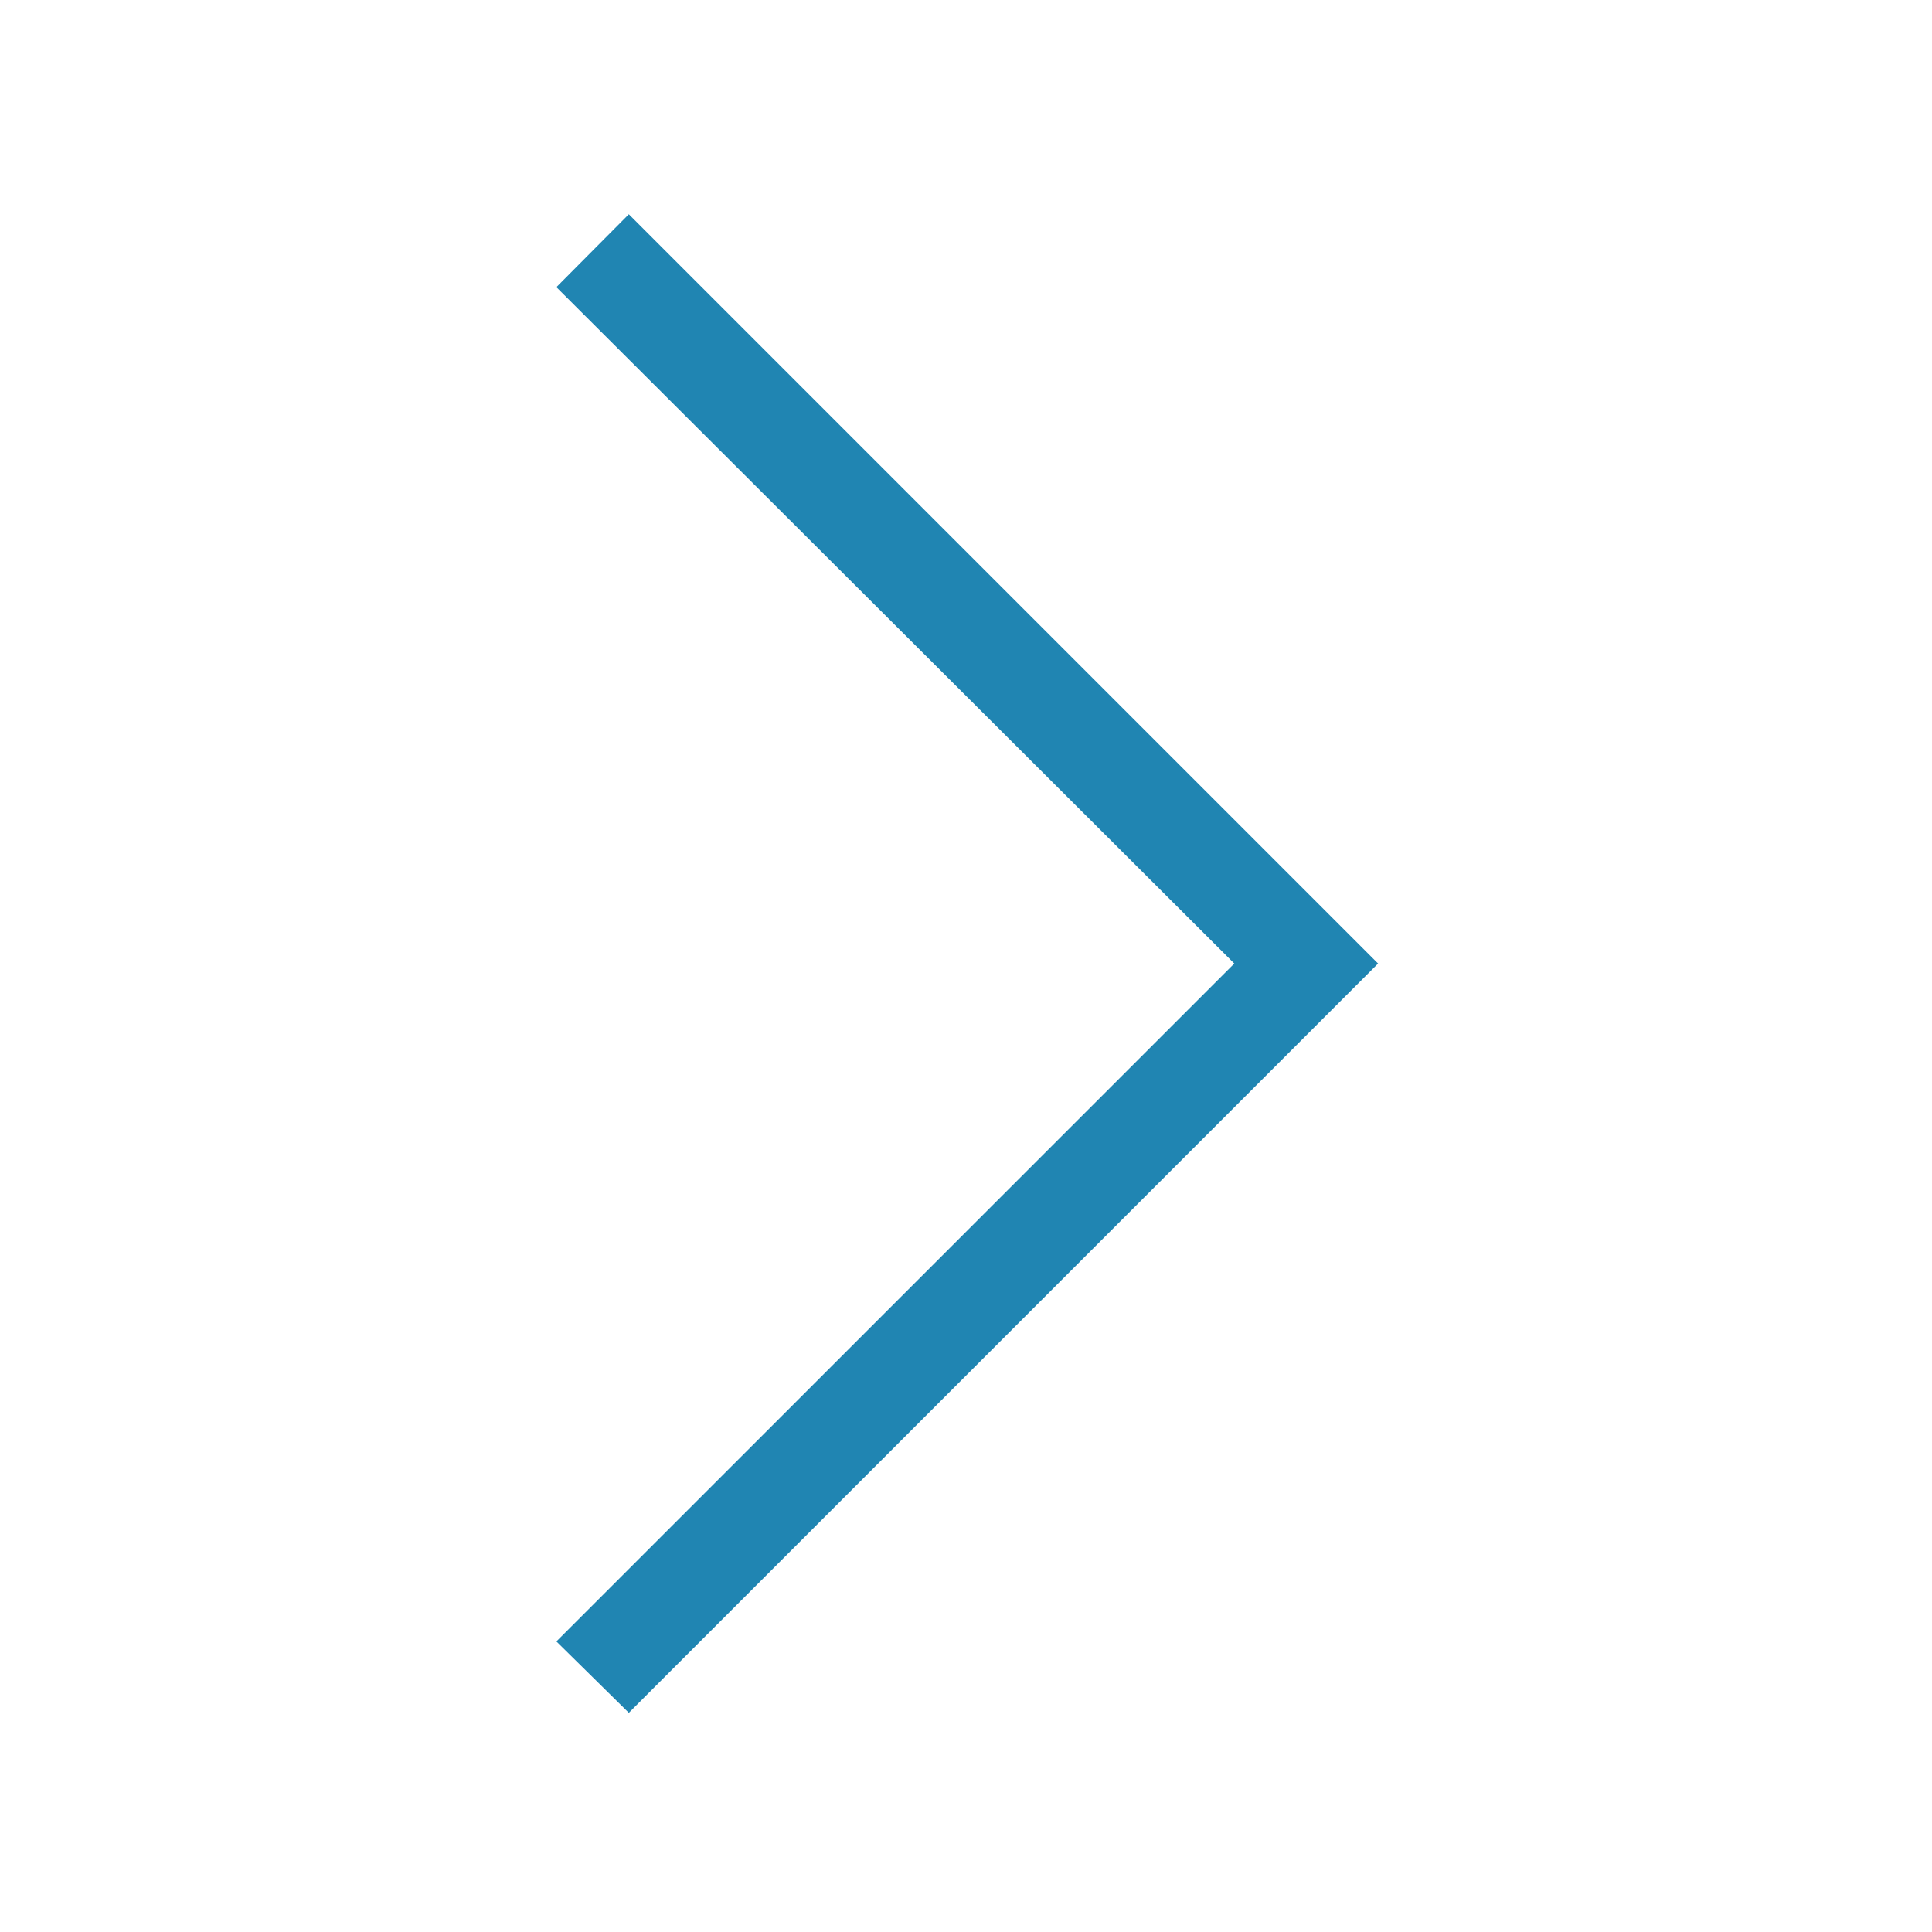 <svg width="40" height="40" viewBox="0 0 40 40" fill="none" xmlns="http://www.w3.org/2000/svg">
<g id="arrow_forward_ios">
<mask id="mask0_133_2849" style="mask-type:alpha" maskUnits="userSpaceOnUse" x="0" y="0" width="40" height="40">
<rect id="Bounding box" width="40" height="40" fill="#D9D9D9"/>
</mask>
<g mask="url(#mask0_133_2849)">
<path id="arrow_forward_ios_2" d="M13.019 35.462L11.519 33.984L25.555 19.949L11.519 5.945L13.019 4.436L28.532 19.949L13.019 35.462Z" fill="#2085B2"/>
</g>
</g>
</svg>
